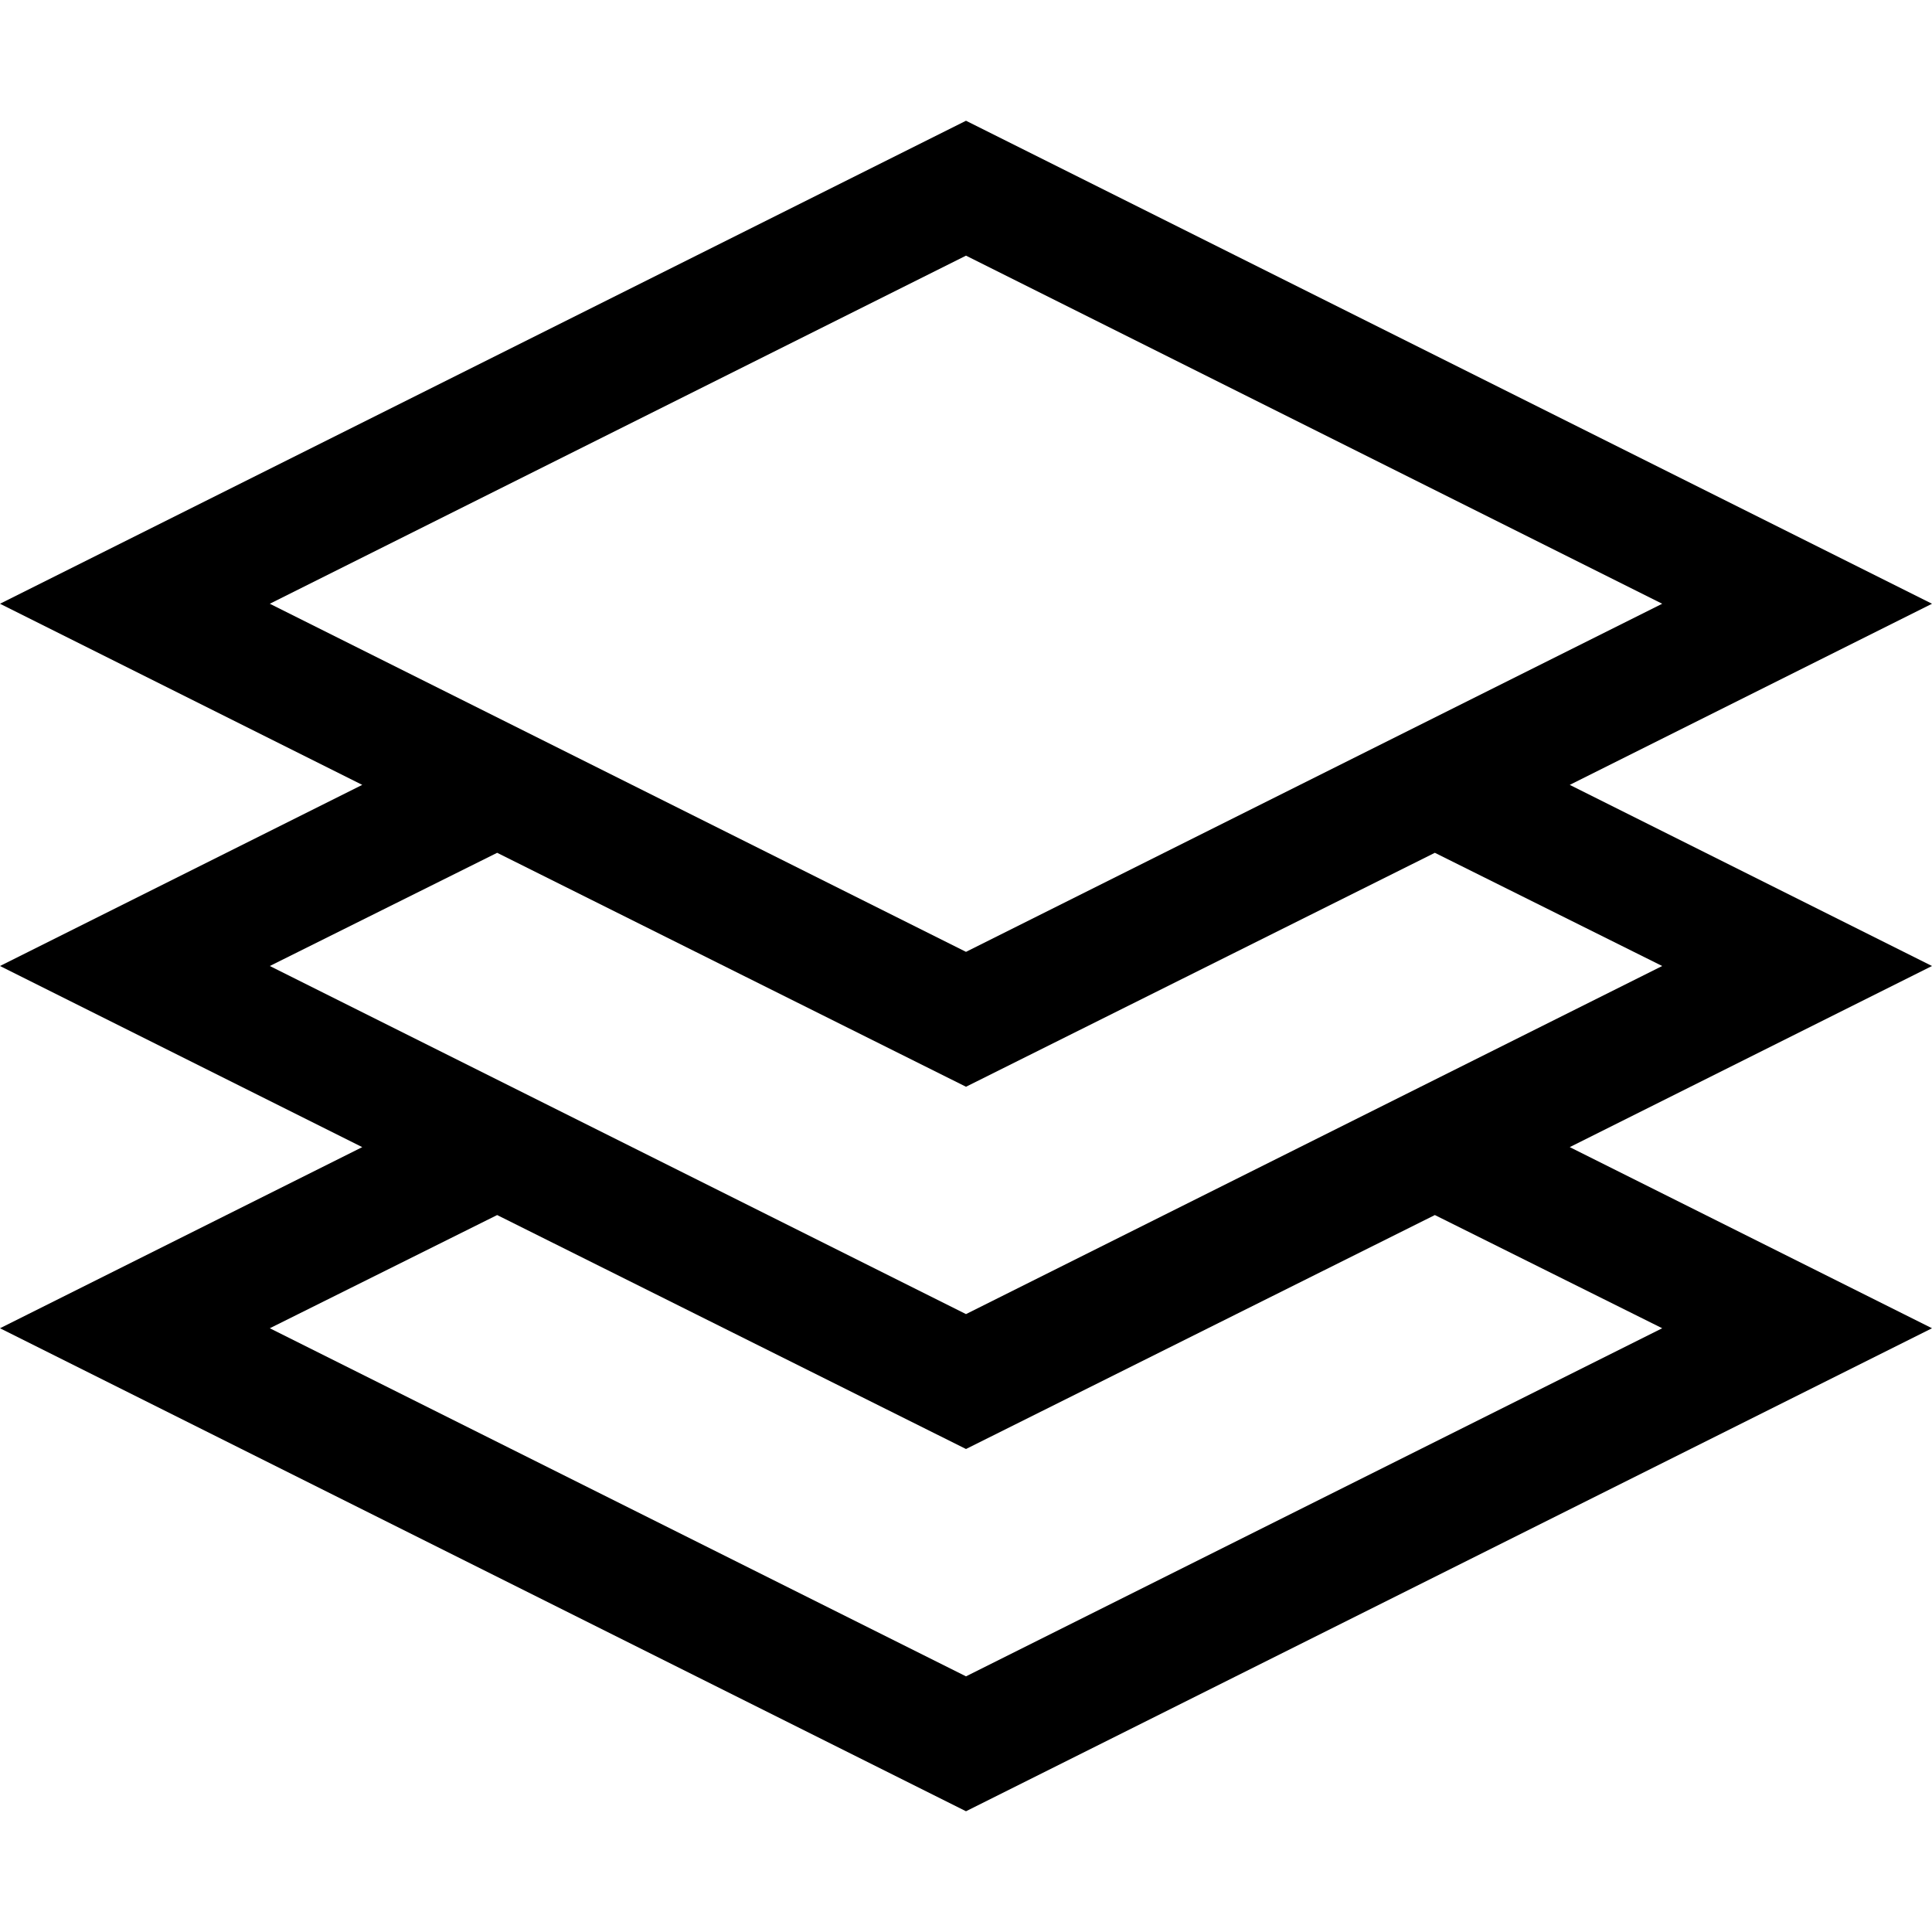 <svg xmlns="http://www.w3.org/2000/svg" width="1em" height="1em" viewBox="0 0 2048 2048"><path fill="currentColor" d="m1664 832l384 192l-384 192l384 192l-1024 512L0 1408l384-192L0 1024l384-192L0 640l1024-512l1024 512zM286 640l738 369l738-369l-738-369zm1476 768l-241-120l-497 248l-497-248l-241 120l738 369zm-738-15l738-369l-241-120l-497 248l-497-248l-241 120z"/></svg>